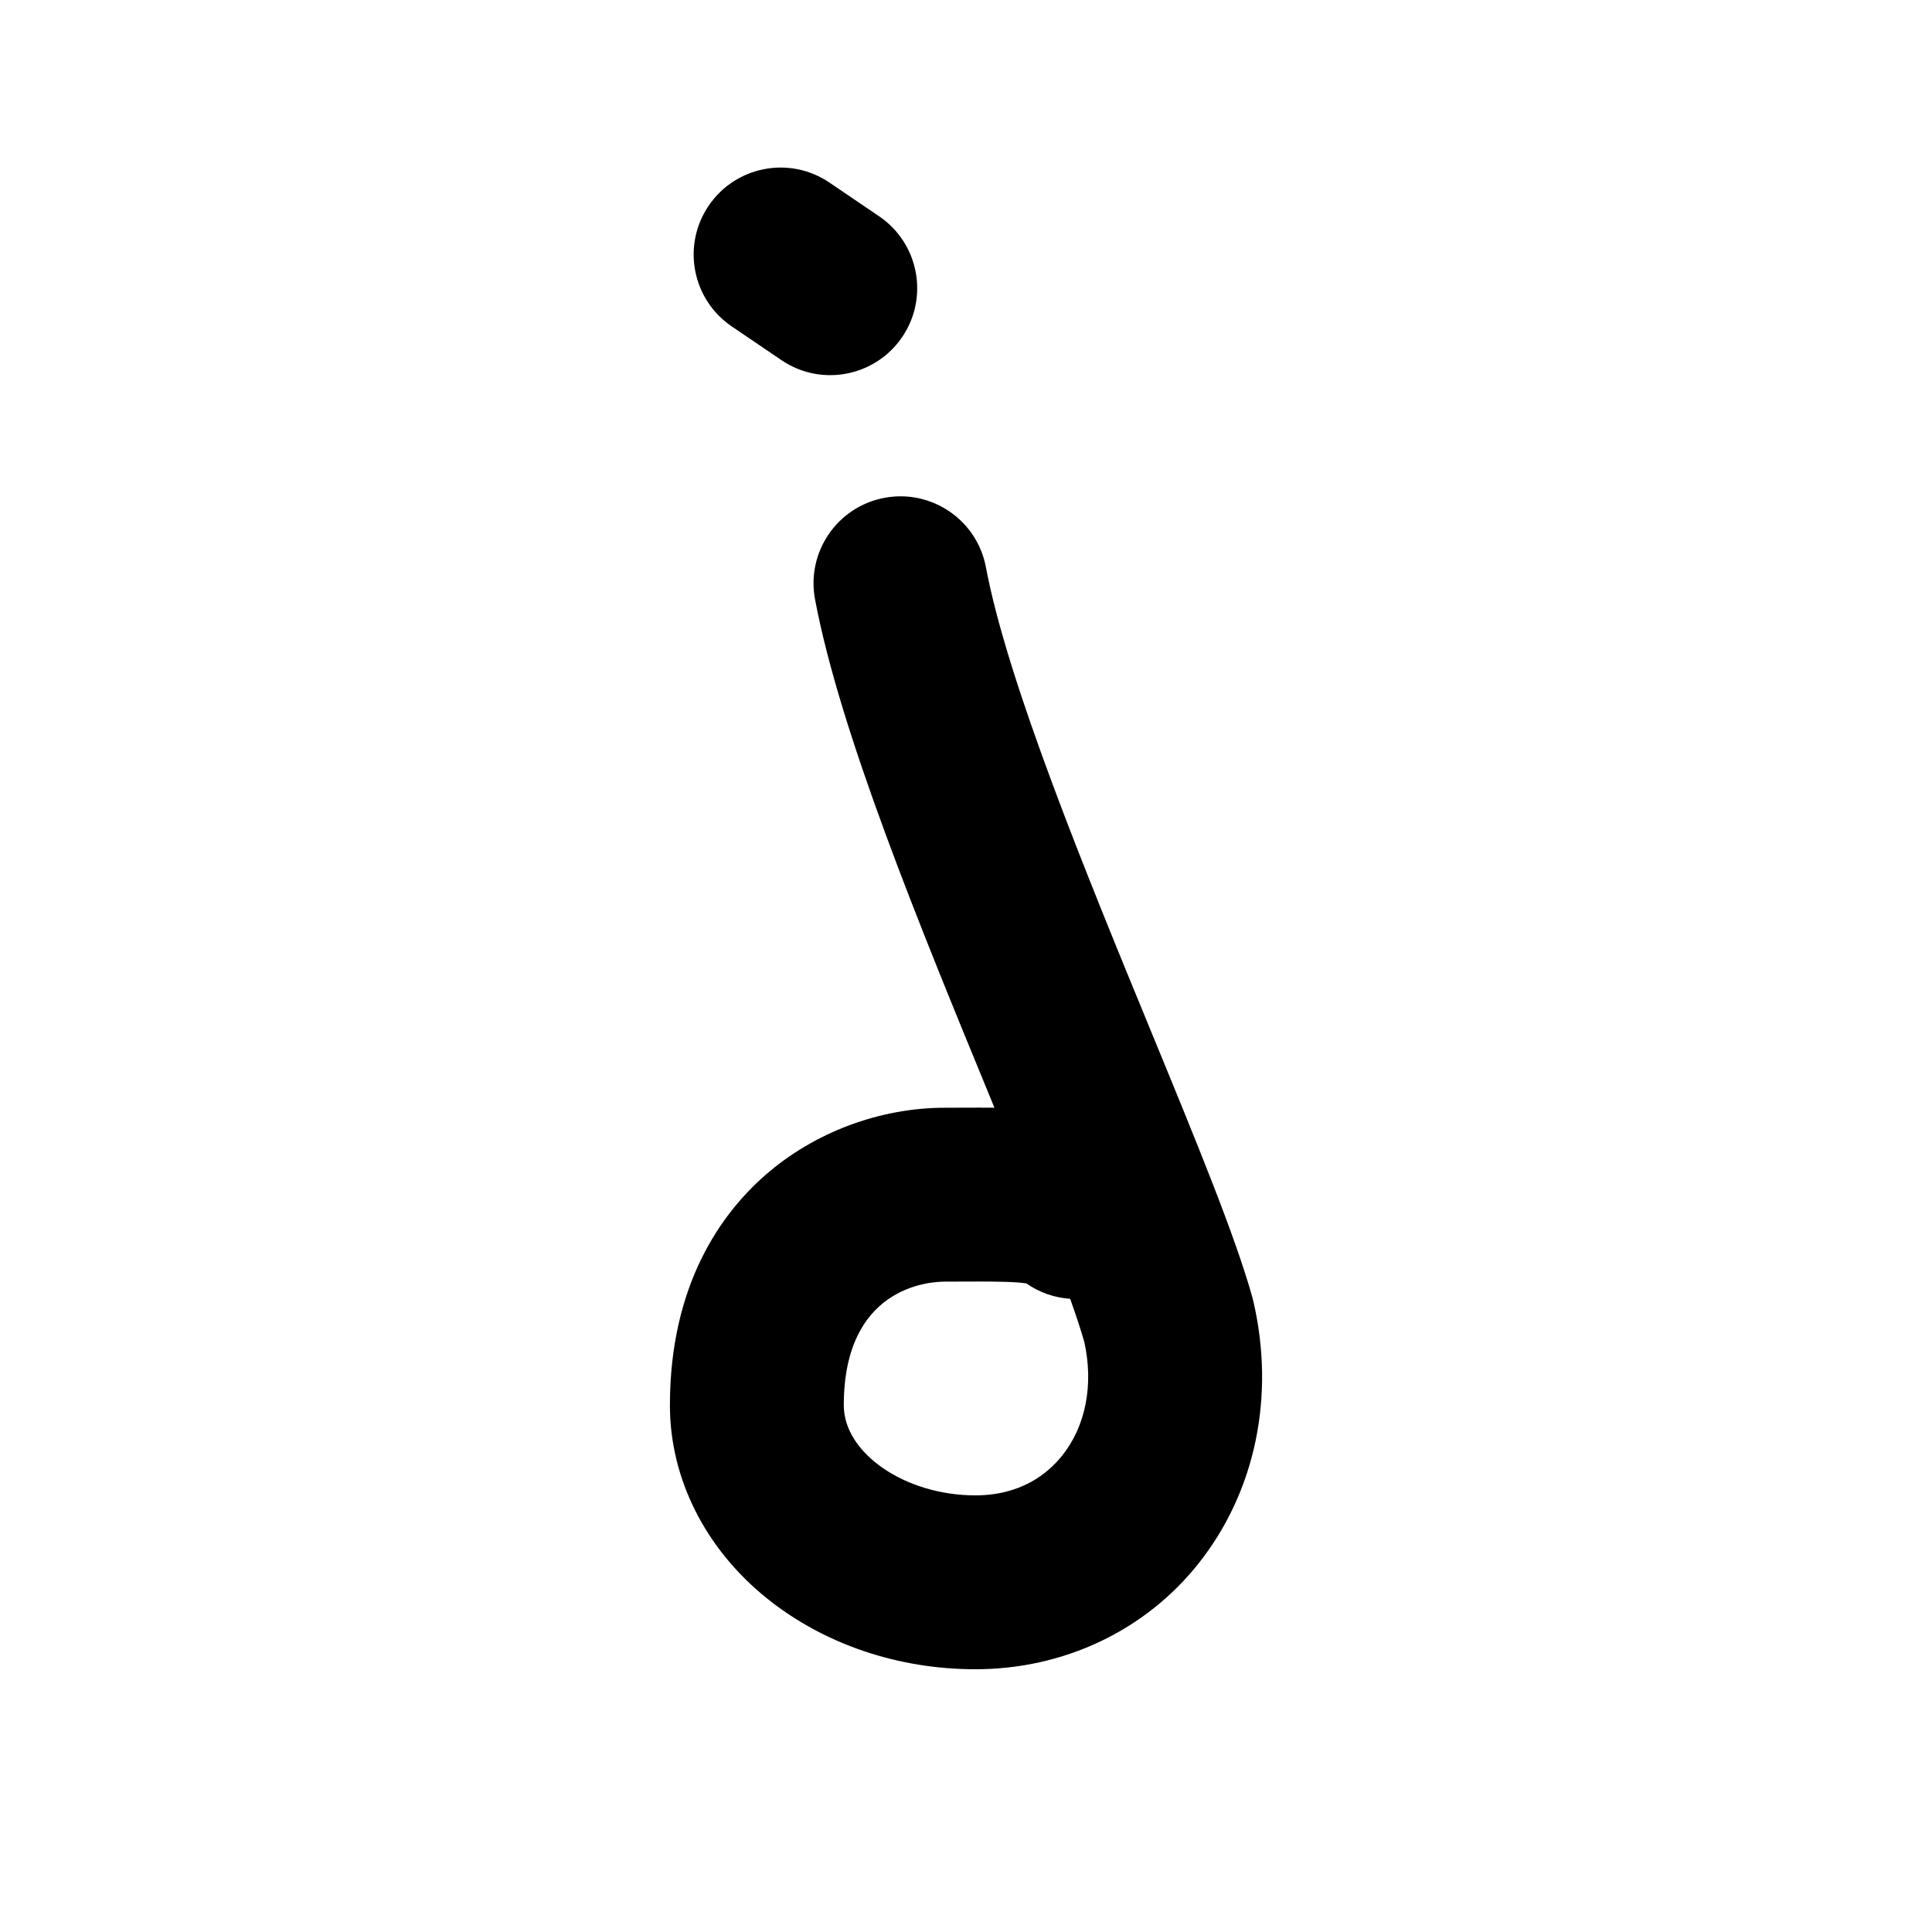 <?xml version="1.0" encoding="iso-8859-1"?>
<!-- Generator: Adobe Illustrator 23.1.0, SVG Export Plug-In . SVG Version: 6.00 Build 0)  -->
<svg version="1.1" xmlns="http://www.w3.org/2000/svg" xmlns:xlink="http://www.w3.org/1999/xlink" x="0px" y="0px"
	 viewBox="0 0 1000 1000" style="enable-background:new 0 0 1000 1000;" xml:space="preserve">
<g id="latinSmallLetterJ">
	<g id="j">
		<g>
			<path d="M504.821,864c-39.975,0-78.176-12.945-107.567-36.45c-32.099-25.672-50.509-62.175-50.509-100.147
				c0-62.717,26.778-99.359,49.242-119.056c25.355-22.231,59.303-34.981,93.139-34.981c3.235,0,6.392-0.014,9.463-0.026
				c5.5-0.024,10.882-0.046,16.137,0.012c-0.732-1.78-1.466-3.563-2.202-5.352c-36.448-88.578-77.759-188.974-90.665-257.805
				c-4.58-24.427,11.509-47.942,35.936-52.522c24.423-4.581,47.942,11.508,52.522,35.936
				c11.199,59.731,52.361,159.765,85.436,240.144c23.398,56.863,43.605,105.973,52.454,137.685c0.176,0.63,0.338,1.264,0.485,1.9
				c11.459,49.272,1.129,98.814-28.34,135.923C592.728,844.048,550.617,864,504.821,864z M506.561,663.317
				c-2.622,0-5.192,0.011-7.591,0.021c-3.195,0.014-6.478,0.027-9.843,0.027c-8.747,0-52.381,3.087-52.381,64.037
				c0,24.823,31.811,46.598,68.076,46.598c23.644,0,37.55-11.262,45.053-20.71c12.128-15.272,16.25-36.605,11.365-58.657
				c-1.803-6.329-4.295-13.872-7.326-22.375c-7.962-0.533-15.826-3.178-22.689-7.974
				C526.137,663.458,516.015,663.317,506.561,663.317z M526.564,660.549c0.008,0.007,0.017,0.015,0.024,0.022
				C526.581,660.563,526.572,660.556,526.564,660.549z"/>
		</g>
		<g>
			<path d="M429.702,194.18c-8.698,0-17.487-2.516-25.227-7.768l-25.699-17.438c-20.565-13.955-25.924-41.939-11.969-62.504
				c13.955-20.565,41.94-25.924,62.504-11.969l25.699,17.438c20.565,13.955,25.924,41.939,11.969,62.504
				C458.276,187.269,444.116,194.18,429.702,194.18z"/>
		</g>
	</g>
</g>
<g id="&#x30EC;&#x30A4;&#x30E4;&#x30FC;_1">
</g>
</svg>
